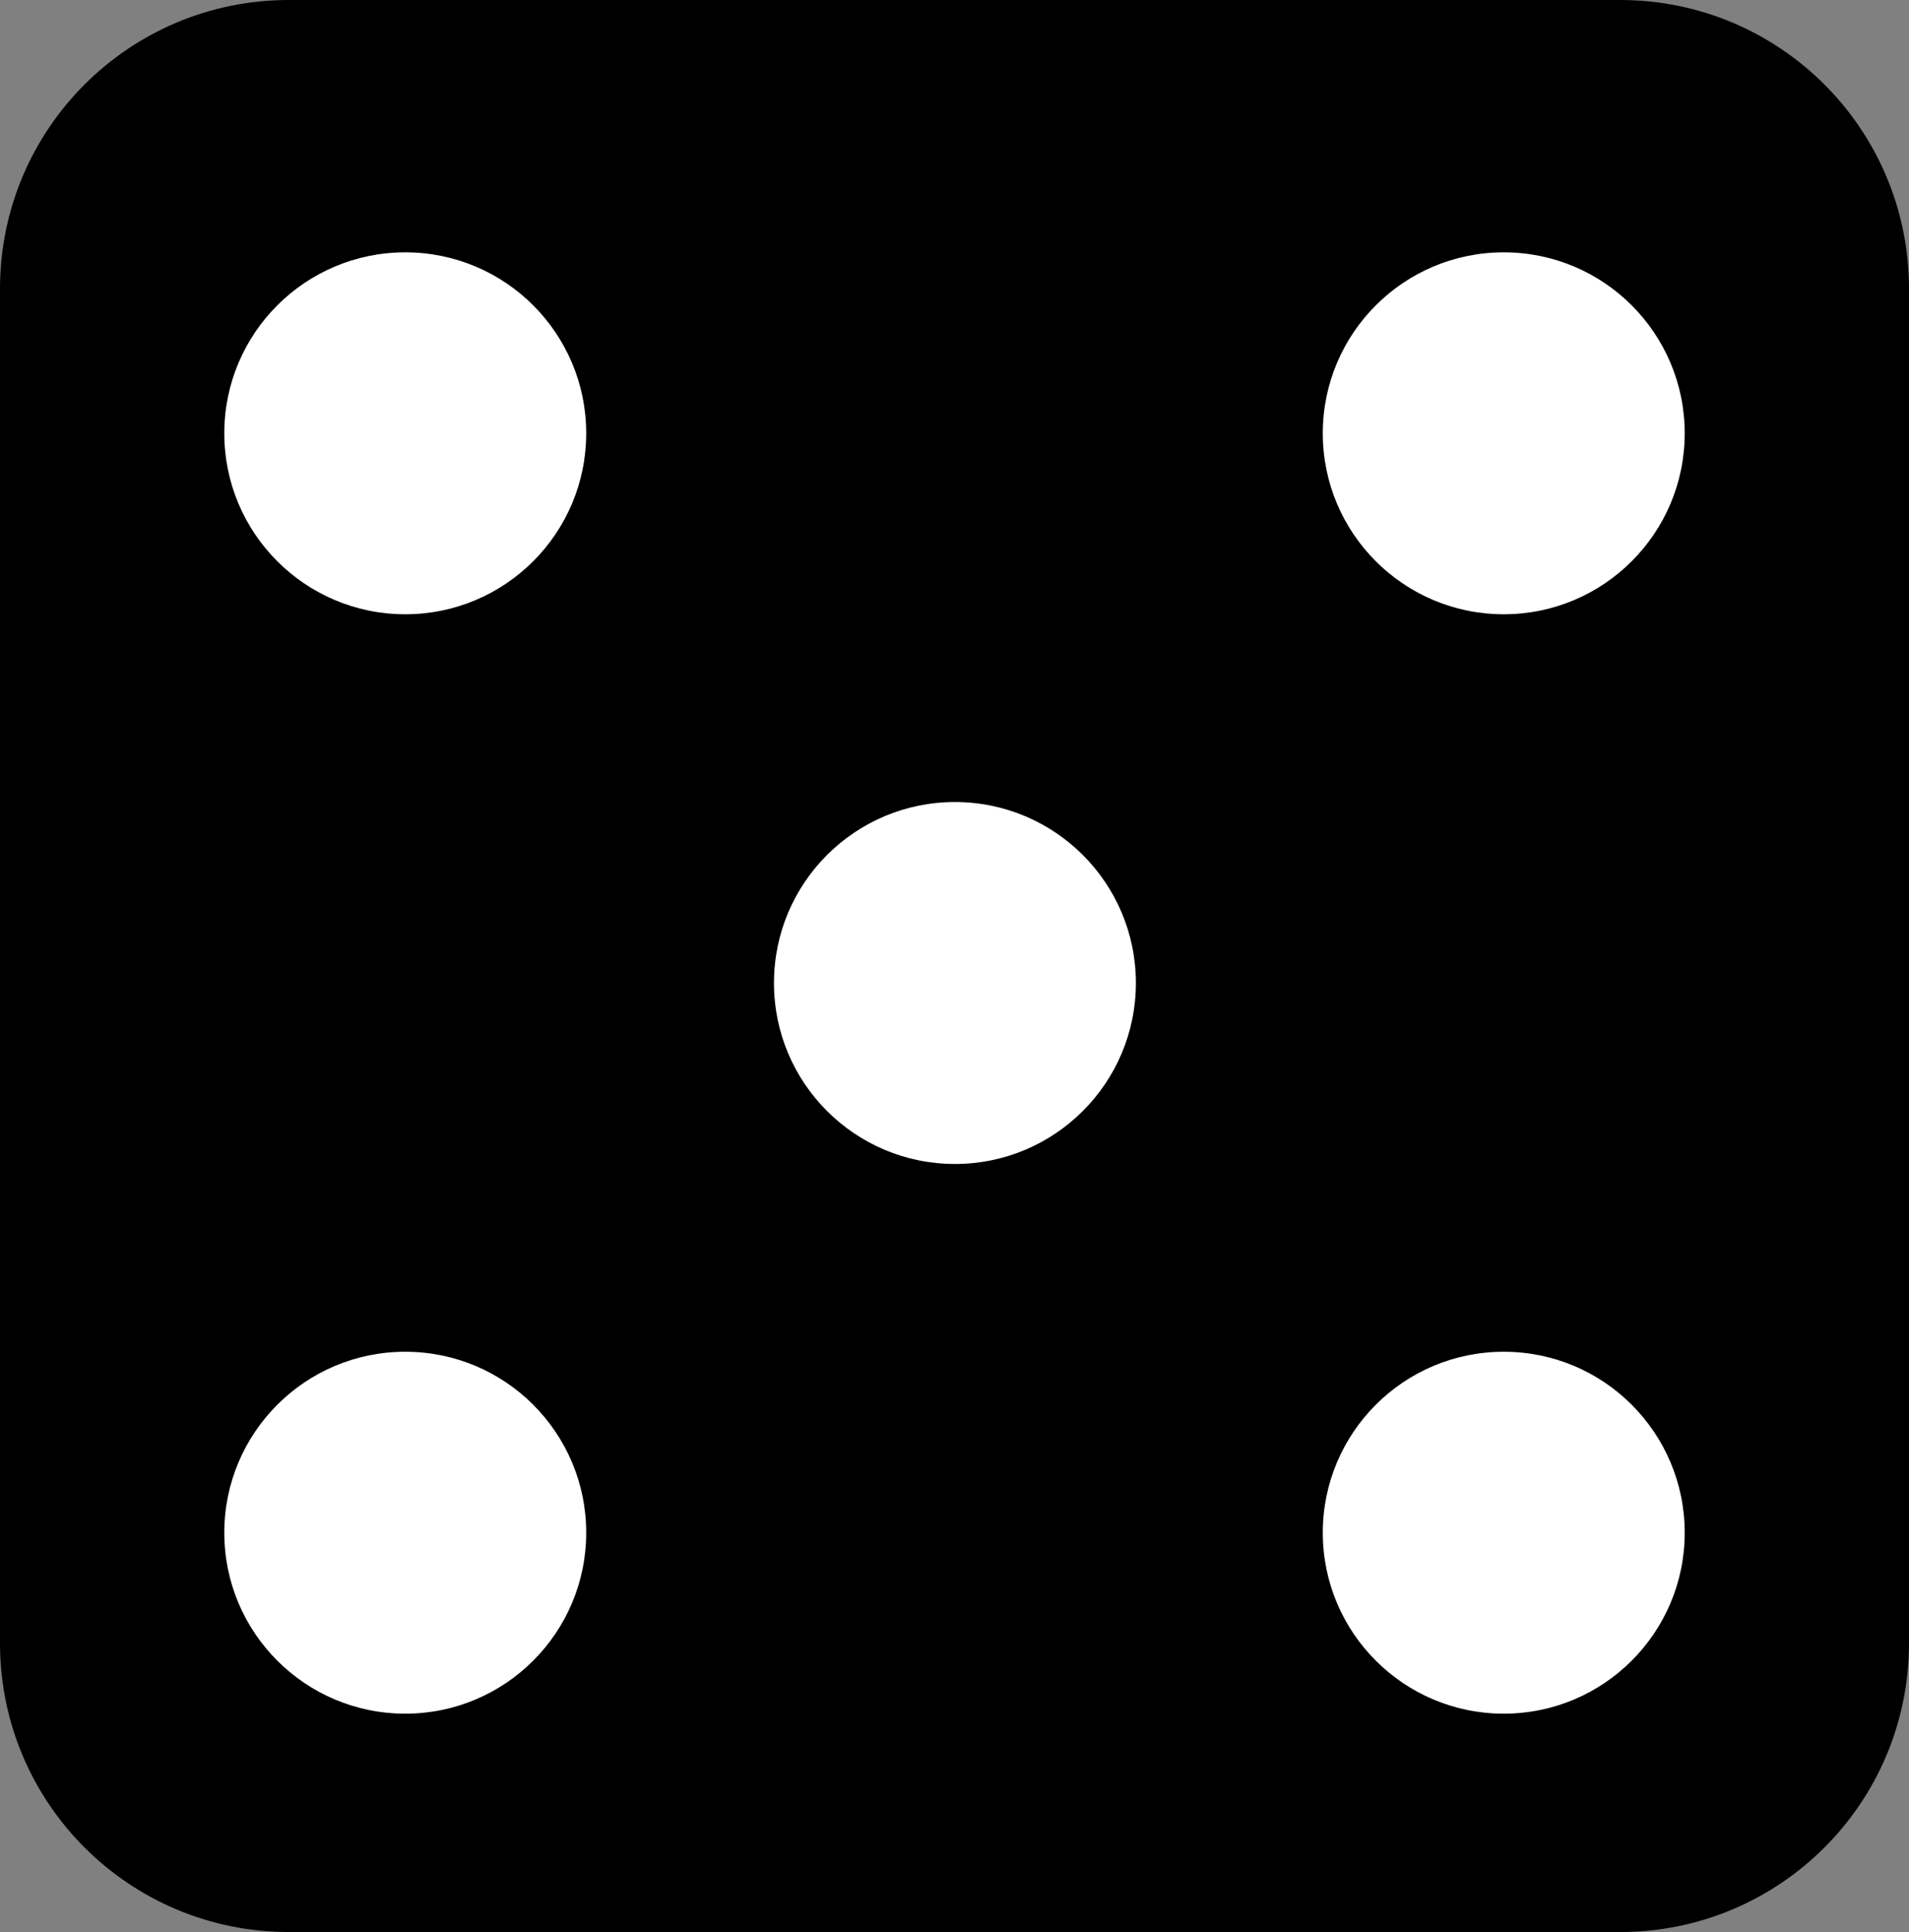 <svg xmlns="http://www.w3.org/2000/svg" width="224.7" height="227.4">
  <rect width="100%" height="100%" fill="#808080" stroke="none"/>
  <path d="M0 193.4c0 18.8 15.2 34 34 34h156.7c18.8 0 34-15.2 34-34V34c0-18.8-15.2-34-34-34H34C15.2 0 0 15.2 0 34v159.4z"/>
  <circle cx="47.7" cy="180.4" r="21.3" fill="#FFF"/>
  <circle cx="47.7" cy="51" r="21.3" fill="#FFF"/>
  <circle cx="177" cy="51" r="21.3" fill="#FFF"/>
  <circle cx="177" cy="180.4" r="21.3" fill="#FFF"/>
  <circle cx="112.4" cy="115.7" r="21.3" fill="#FFF"/>
</svg>
